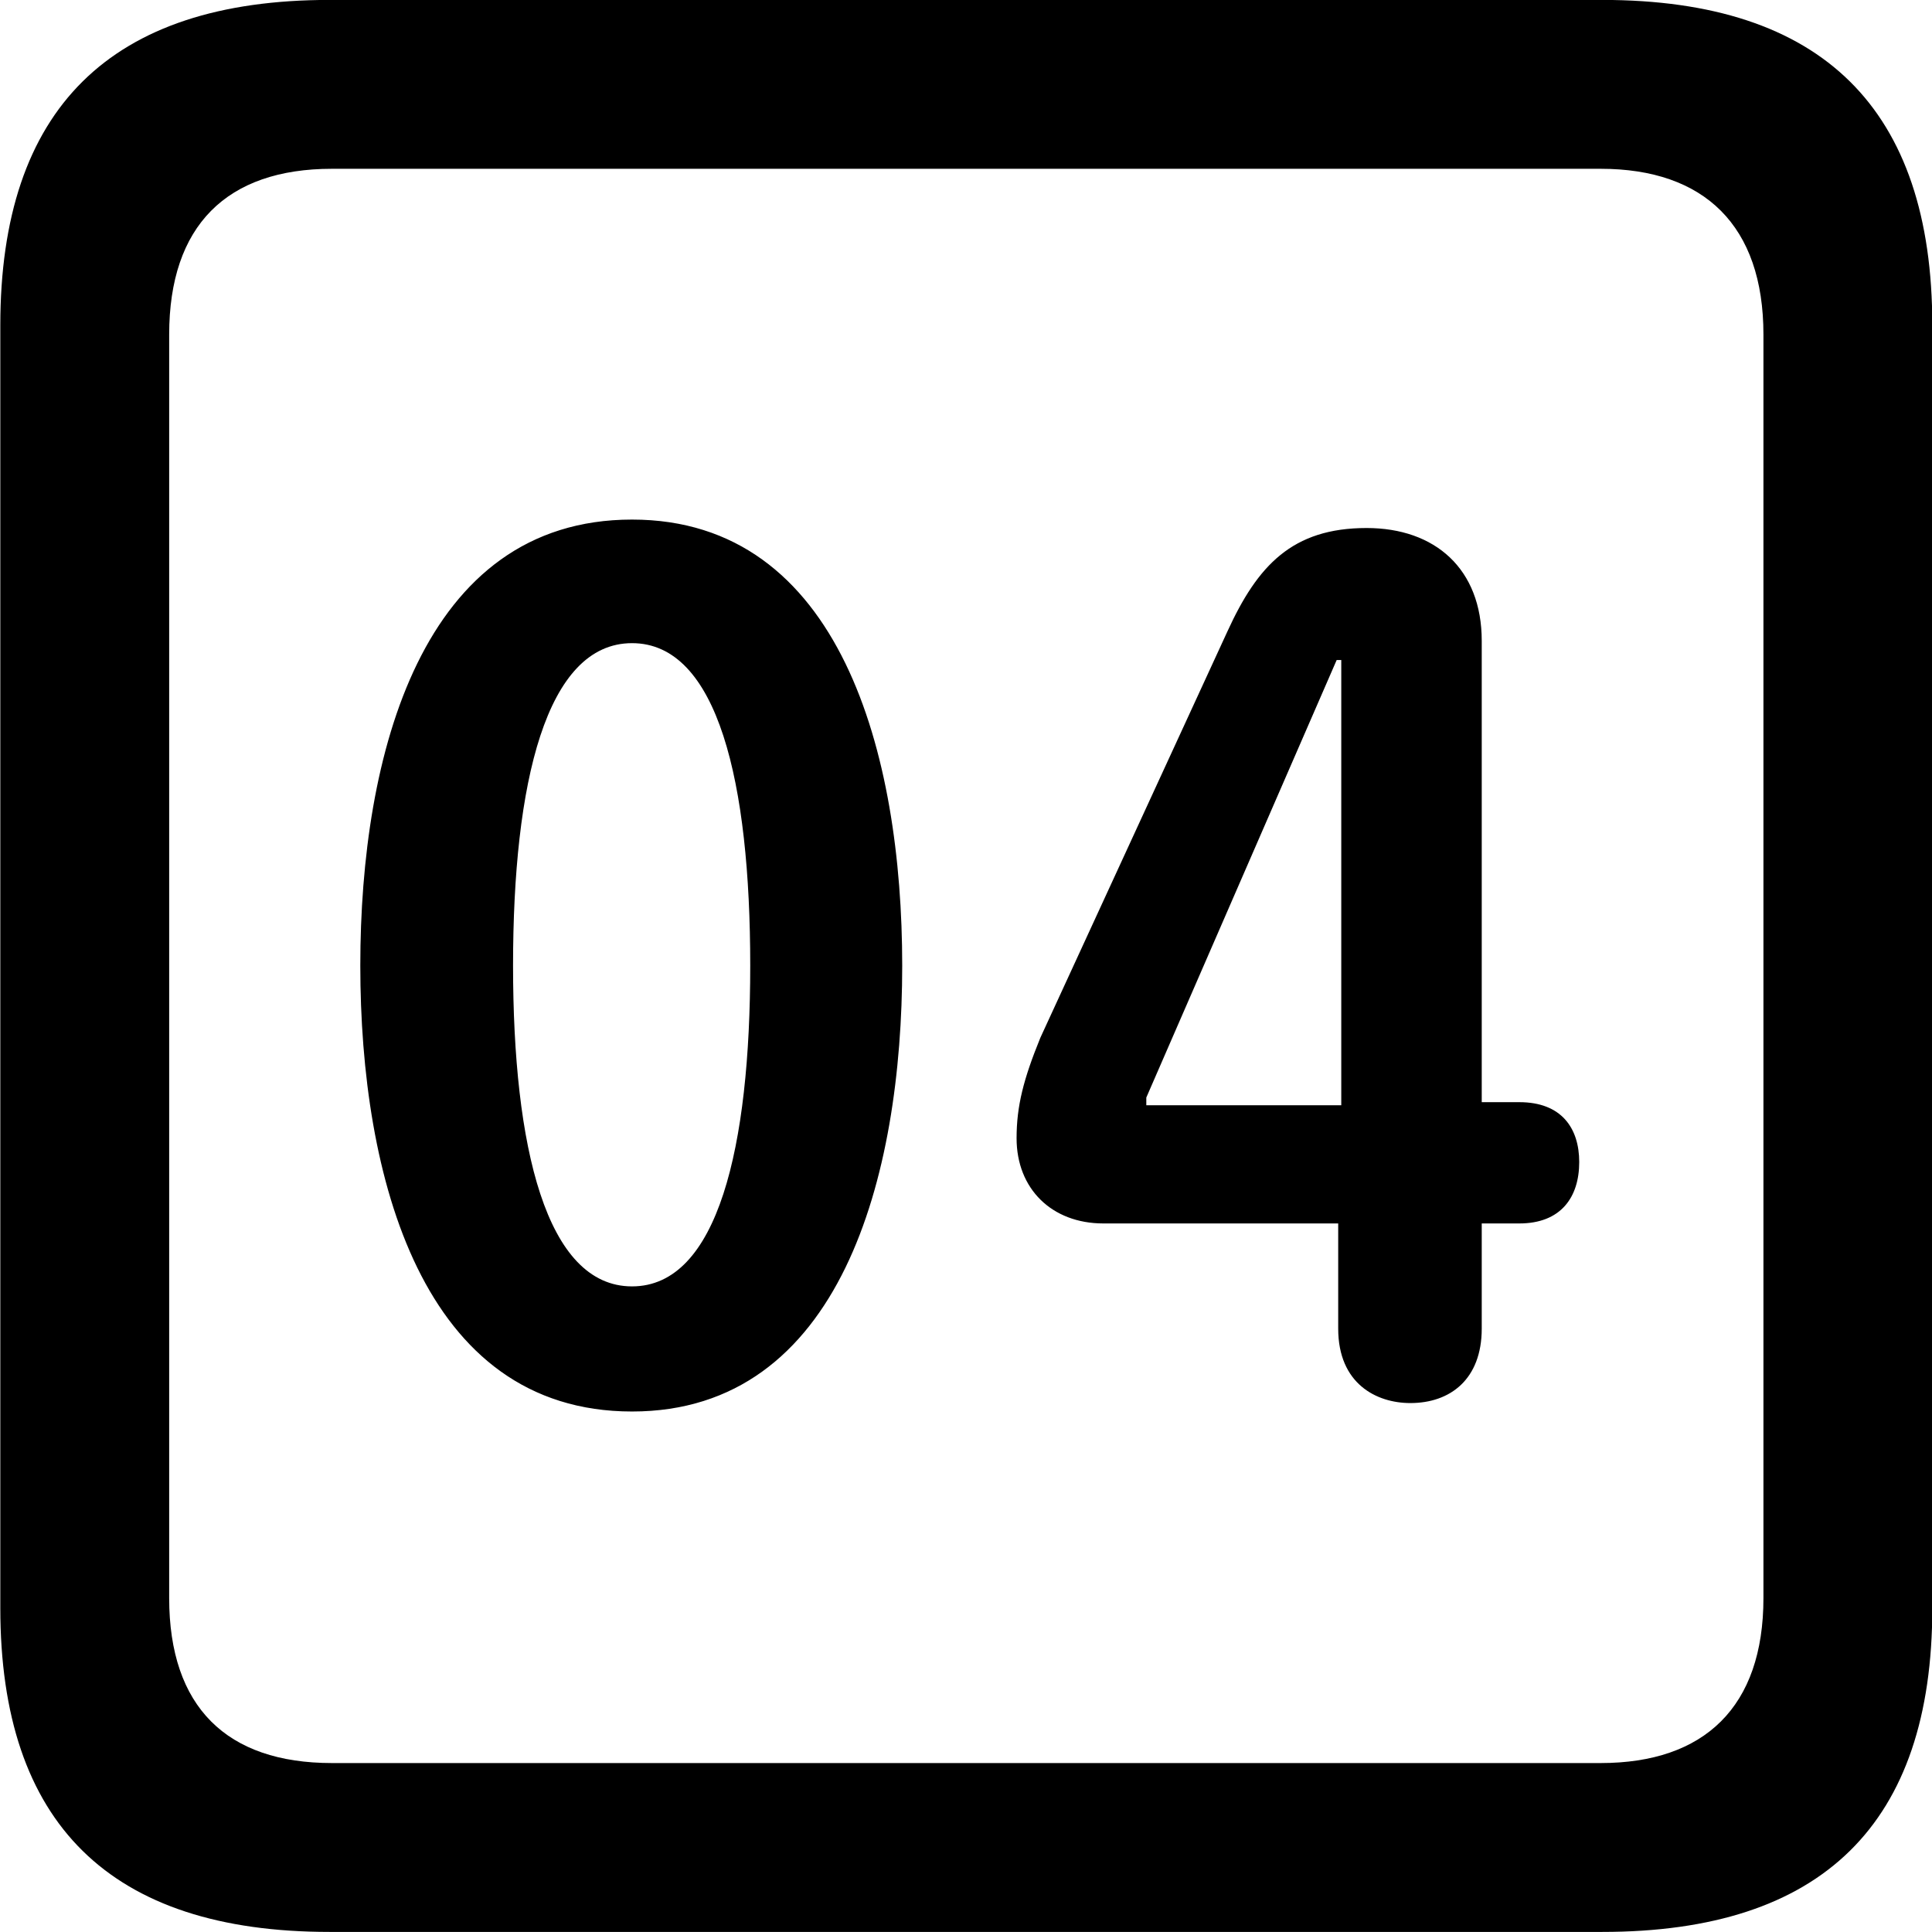 
<svg
    viewBox="0 0 25.17 25.17"
    xmlns="http://www.w3.org/2000/svg"
>
    <path
        fill="inherit"
        d="M4.294 25.169H20.874C23.744 25.169 25.174 23.759 25.174 20.949V4.239C25.174 1.419 23.744 -0.001 20.874 -0.001H4.294C1.434 -0.001 0.004 1.419 0.004 4.239V20.949C0.004 23.759 1.434 25.169 4.294 25.169ZM4.324 22.969C2.954 22.969 2.204 22.239 2.204 20.819V4.359C2.204 2.939 2.954 2.199 4.324 2.199H20.854C22.204 2.199 22.974 2.939 22.974 4.359V20.819C22.974 22.239 22.204 22.969 20.854 22.969ZM8.234 18.389C10.954 18.389 11.754 15.329 11.754 12.579C11.754 9.829 10.954 6.769 8.234 6.769C5.494 6.769 4.694 9.829 4.694 12.579C4.694 15.329 5.494 18.389 8.234 18.389ZM18.374 18.279C18.894 18.279 19.304 17.969 19.304 17.309V15.939H19.794C20.334 15.939 20.574 15.599 20.574 15.139C20.574 14.699 20.344 14.359 19.794 14.359H19.304V8.349C19.304 7.409 18.694 6.879 17.804 6.879C16.834 6.879 16.384 7.369 15.994 8.219L13.554 13.519C13.334 14.059 13.244 14.409 13.244 14.829C13.244 15.489 13.704 15.939 14.374 15.939H17.434V17.309C17.434 18.029 17.934 18.279 18.374 18.279ZM8.234 16.759C7.114 16.759 6.684 14.939 6.684 12.579C6.684 10.199 7.114 8.379 8.234 8.379C9.354 8.379 9.774 10.199 9.774 12.579C9.774 14.939 9.354 16.759 8.234 16.759ZM17.474 14.399H14.934V14.299L17.414 8.599H17.474Z"
        fillRule="evenodd"
        clipRule="evenodd"
    />
</svg>
        